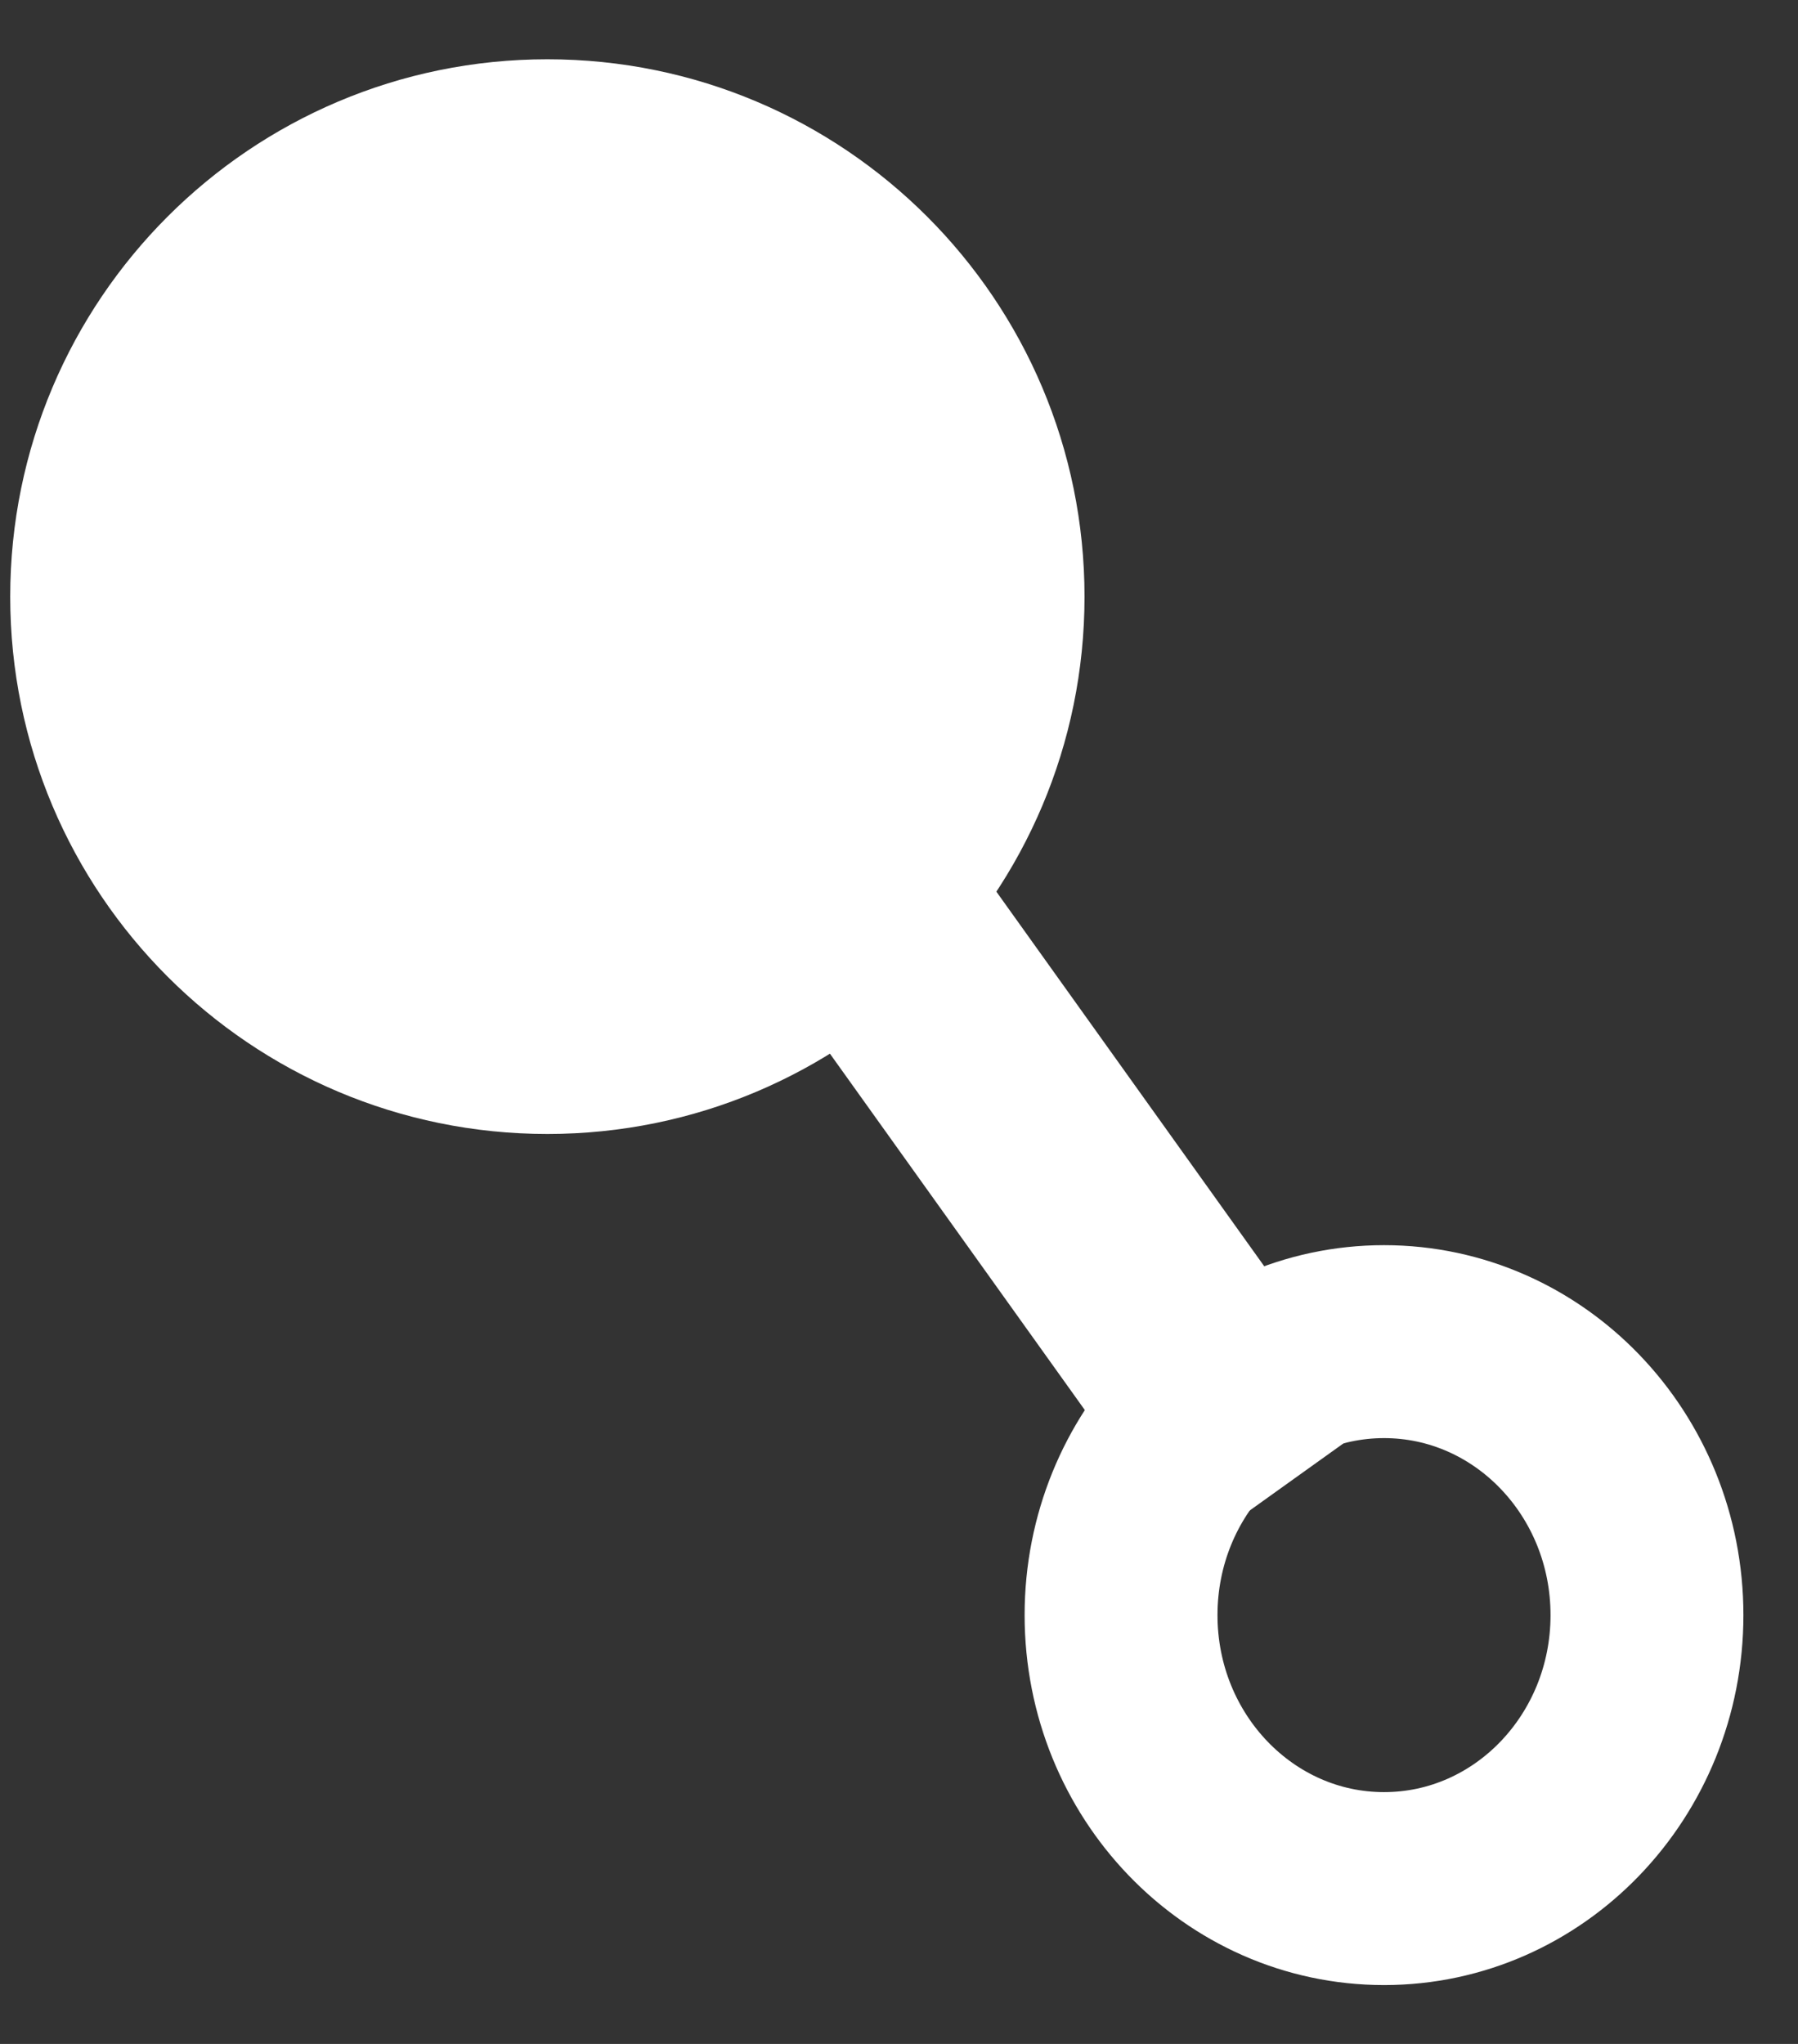 <svg width="22" height="25" viewBox="0 0 22 25" fill="none" xmlns="http://www.w3.org/2000/svg">
<rect x="0" y="0" width="22" height="25" fill="#333333" stroke="none"/>
<path d="M6.697 12.69C9.676 12.69 12.09 10.276 12.09 7.298C12.09 4.319 9.676 1.905 6.697 1.905C3.719 1.905 1.305 4.319 1.305 7.298C1.305 10.276 3.719 12.69 6.697 12.69Z" fill="white" stroke="white" stroke-width="2.36" stroke-miterlimit="22.926"/>
<path d="M11.565 11.121L10.312 12.017L14.685 18.129L15.937 17.233L11.565 11.121Z" fill="white" stroke="white" stroke-width="1.269" stroke-miterlimit="22.926"/>
<path d="M16.935 23.1C18.712 23.1 20.152 21.602 20.152 19.755C20.152 17.908 18.712 16.41 16.935 16.41C15.158 16.41 13.717 17.908 13.717 19.755C13.717 21.602 15.158 23.1 16.935 23.1Z" stroke="white" stroke-width="2.36" stroke-miterlimit="22.926"/>
</svg>
